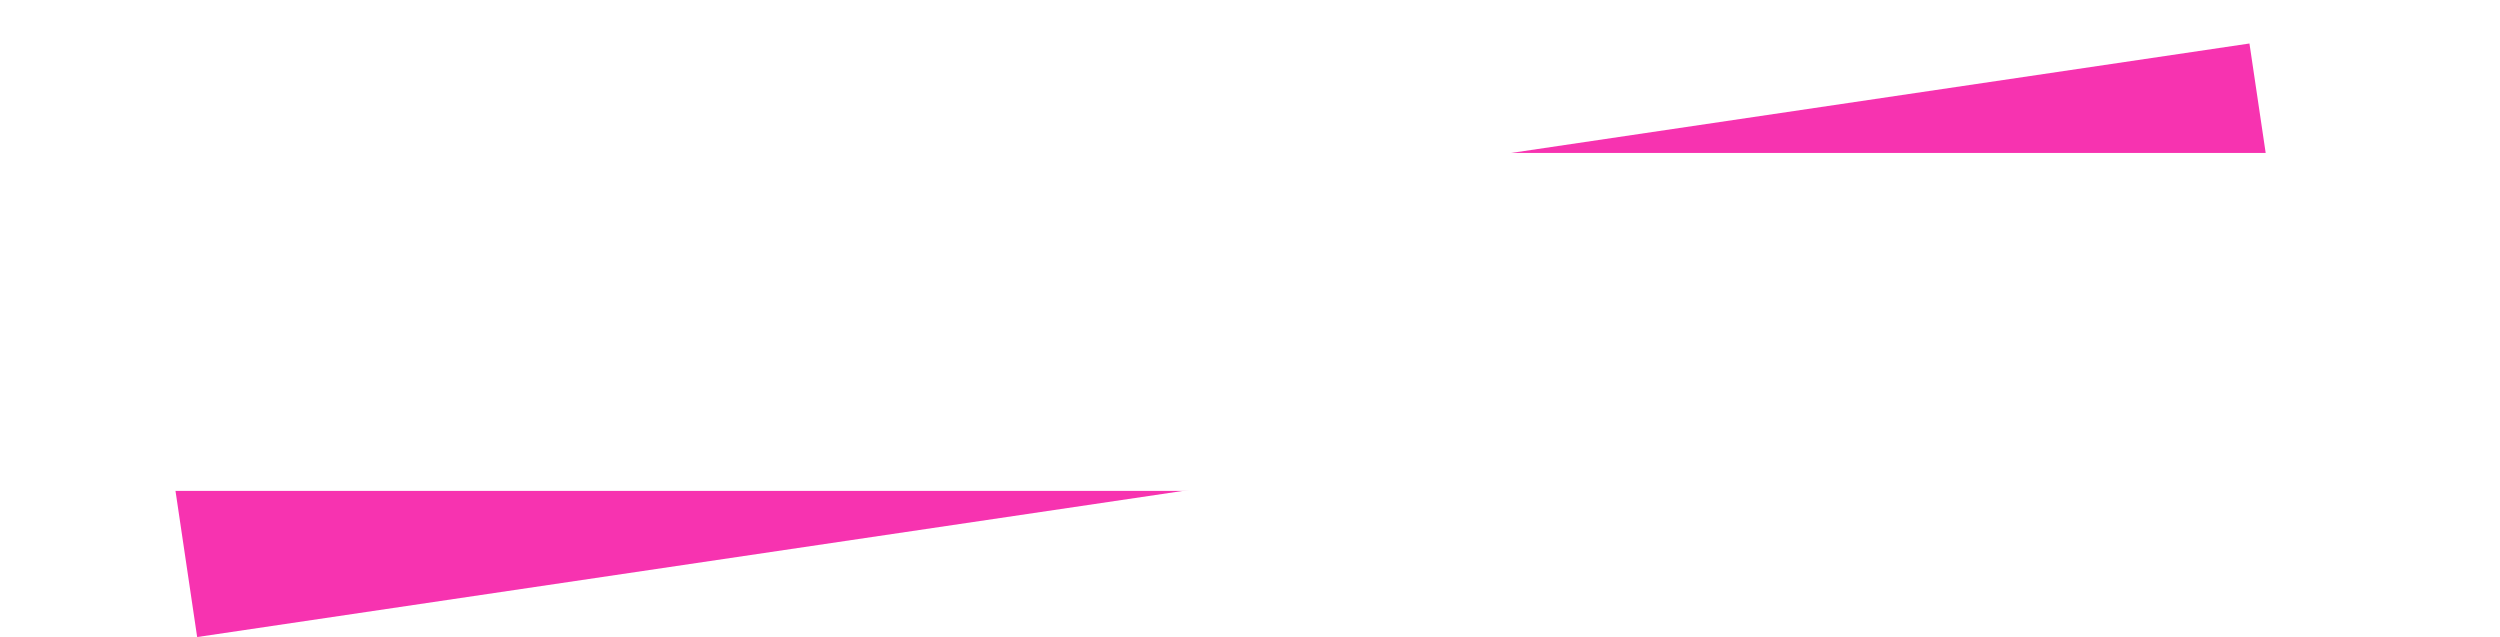 <?xml version="1.0" encoding="UTF-8" standalone="no"?>
<!-- Created with Inkscape (http://www.inkscape.org/) -->

<svg
   width="368.28mm"
   height="93.845mm"
   viewBox="0 0 368.28 93.845"
   version="1.1"
   id="svg5"
   xml:space="preserve"
   inkscape:version="1.2 (dc2aedaf03, 2022-05-15)"
   sodipodi:docname="Main Victor-Defeat Title BG.svg"
   xmlns:inkscape="http://www.inkscape.org/namespaces/inkscape"
   xmlns:sodipodi="http://sodipodi.sourceforge.net/DTD/sodipodi-0.dtd"
   xmlns="http://www.w3.org/2000/svg"
   xmlns:svg="http://www.w3.org/2000/svg"><sodipodi:namedview
     id="namedview7"
     pagecolor="#505050"
     bordercolor="#ffffff"
     borderopacity="1"
     inkscape:showpageshadow="0"
     inkscape:pageopacity="0"
     inkscape:pagecheckerboard="1"
     inkscape:deskcolor="#505050"
     inkscape:document-units="mm"
     showgrid="false"
     inkscape:zoom="0.60938539"
     inkscape:cx="591.57965"
     inkscape:cy="169.02276"
     inkscape:window-width="1366"
     inkscape:window-height="705"
     inkscape:window-x="-8"
     inkscape:window-y="-8"
     inkscape:window-maximized="1"
     inkscape:current-layer="layer1" /><defs
     id="defs2"><filter
       style="color-interpolation-filters:sRGB"
       inkscape:label="Drop Shadow"
       id="filter1746"
       x="-0.015"
       y="0"
       width="1.015"
       height="1.137"><feFlood
         flood-opacity="1"
         flood-color="rgb(15,0,57)"
         result="flood"
         id="feFlood1736" /><feComposite
         in="flood"
         in2="SourceGraphic"
         operator="in"
         result="composite1"
         id="feComposite1738" /><feGaussianBlur
         in="composite1"
         stdDeviation="0"
         result="blur"
         id="feGaussianBlur1740" /><feOffset
         dx="-4.829"
         dy="5.763"
         result="offset"
         id="feOffset1742" /><feComposite
         in="SourceGraphic"
         in2="offset"
         operator="over"
         result="composite2"
         id="feComposite1744" /></filter><filter
       style="color-interpolation-filters:sRGB"
       inkscape:label="Drop Shadow"
       id="filter7142"
       x="-0.031"
       y="-0.027"
       width="1.116"
       height="1.134"><feFlood
         flood-opacity="1"
         flood-color="rgb(77,40,13)"
         result="flood"
         id="feFlood7132" /><feComposite
         in="flood"
         in2="SourceGraphic"
         operator="in"
         result="composite1"
         id="feComposite7134" /><feGaussianBlur
         in="composite1"
         stdDeviation="0"
         result="blur"
         id="feGaussianBlur7136" /><feOffset
         dx="1.713"
         dy="2.959"
         result="offset"
         id="feOffset7138" /><feComposite
         in="SourceGraphic"
         in2="offset"
         operator="over"
         result="composite2"
         id="feComposite7140" /></filter><filter
       style="color-interpolation-filters:sRGB"
       inkscape:label="Drop Shadow"
       id="filter7154"
       x="-0.039"
       y="-0.027"
       width="1.145"
       height="1.134"><feFlood
         flood-opacity="1"
         flood-color="rgb(77,40,13)"
         result="flood"
         id="feFlood7144" /><feComposite
         in="flood"
         in2="SourceGraphic"
         operator="in"
         result="composite1"
         id="feComposite7146" /><feGaussianBlur
         in="composite1"
         stdDeviation="0"
         result="blur"
         id="feGaussianBlur7148" /><feOffset
         dx="1.713"
         dy="2.959"
         result="offset"
         id="feOffset7150" /><feComposite
         in="SourceGraphic"
         in2="offset"
         operator="over"
         result="composite2"
         id="feComposite7152" /></filter><filter
       style="color-interpolation-filters:sRGB"
       inkscape:label="Drop Shadow"
       id="filter7166"
       x="-0.037"
       y="-0.027"
       width="1.137"
       height="1.134"><feFlood
         flood-opacity="1"
         flood-color="rgb(77,40,13)"
         result="flood"
         id="feFlood7156" /><feComposite
         in="flood"
         in2="SourceGraphic"
         operator="in"
         result="composite1"
         id="feComposite7158" /><feGaussianBlur
         in="composite1"
         stdDeviation="0"
         result="blur"
         id="feGaussianBlur7160" /><feOffset
         dx="1.713"
         dy="2.959"
         result="offset"
         id="feOffset7162" /><feComposite
         in="SourceGraphic"
         in2="offset"
         operator="over"
         result="composite2"
         id="feComposite7164" /></filter><filter
       style="color-interpolation-filters:sRGB"
       inkscape:label="Drop Shadow"
       id="filter7178"
       x="-0.032"
       y="-0.027"
       width="1.12"
       height="1.134"><feFlood
         flood-opacity="1"
         flood-color="rgb(77,40,13)"
         result="flood"
         id="feFlood7168" /><feComposite
         in="flood"
         in2="SourceGraphic"
         operator="in"
         result="composite1"
         id="feComposite7170" /><feGaussianBlur
         in="composite1"
         stdDeviation="0"
         result="blur"
         id="feGaussianBlur7172" /><feOffset
         dx="1.713"
         dy="2.959"
         result="offset"
         id="feOffset7174" /><feComposite
         in="SourceGraphic"
         in2="offset"
         operator="over"
         result="composite2"
         id="feComposite7176" /></filter><filter
       style="color-interpolation-filters:sRGB"
       inkscape:label="Drop Shadow"
       id="filter7190"
       x="-0.031"
       y="-0.026"
       width="1.116"
       height="1.129"><feFlood
         flood-opacity="1"
         flood-color="rgb(77,40,13)"
         result="flood"
         id="feFlood7180" /><feComposite
         in="flood"
         in2="SourceGraphic"
         operator="in"
         result="composite1"
         id="feComposite7182" /><feGaussianBlur
         in="composite1"
         stdDeviation="0"
         result="blur"
         id="feGaussianBlur7184" /><feOffset
         dx="1.713"
         dy="2.959"
         result="offset"
         id="feOffset7186" /><feComposite
         in="SourceGraphic"
         in2="offset"
         operator="over"
         result="composite2"
         id="feComposite7188" /></filter><filter
       style="color-interpolation-filters:sRGB"
       inkscape:label="Drop Shadow"
       id="filter7202"
       x="-0.031"
       y="-0.027"
       width="1.114"
       height="1.134"><feFlood
         flood-opacity="1"
         flood-color="rgb(77,40,13)"
         result="flood"
         id="feFlood7192" /><feComposite
         in="flood"
         in2="SourceGraphic"
         operator="in"
         result="composite1"
         id="feComposite7194" /><feGaussianBlur
         in="composite1"
         stdDeviation="0"
         result="blur"
         id="feGaussianBlur7196" /><feOffset
         dx="1.713"
         dy="2.959"
         result="offset"
         id="feOffset7198" /><feComposite
         in="SourceGraphic"
         in2="offset"
         operator="over"
         result="composite2"
         id="feComposite7200" /></filter></defs><g
     inkscape:label="Layer 1"
     inkscape:groupmode="layer"
     id="layer1"
     transform="translate(72.694,-105.661)"><g
       id="g2113"><rect
         style="fill:#f733b0;fill-opacity:1;stroke:none;stroke-width:0.804;stroke-linecap:round;stroke-linejoin:round;paint-order:stroke fill markers;filter:url(#filter1746)"
         id="rect963"
         width="311.882"
         height="42.159"
         x="-67.604"
         y="143.026"
         transform="rotate(-8.432)" /><rect
         style="fill:#ffffff;fill-opacity:1;stroke:none;stroke-width:0.949;stroke-linecap:round;stroke-linejoin:round;paint-order:stroke fill markers"
         id="rect354"
         width="368.28"
         height="49.783"
         x="-72.694"
         y="128.192" /></g></g></svg>
